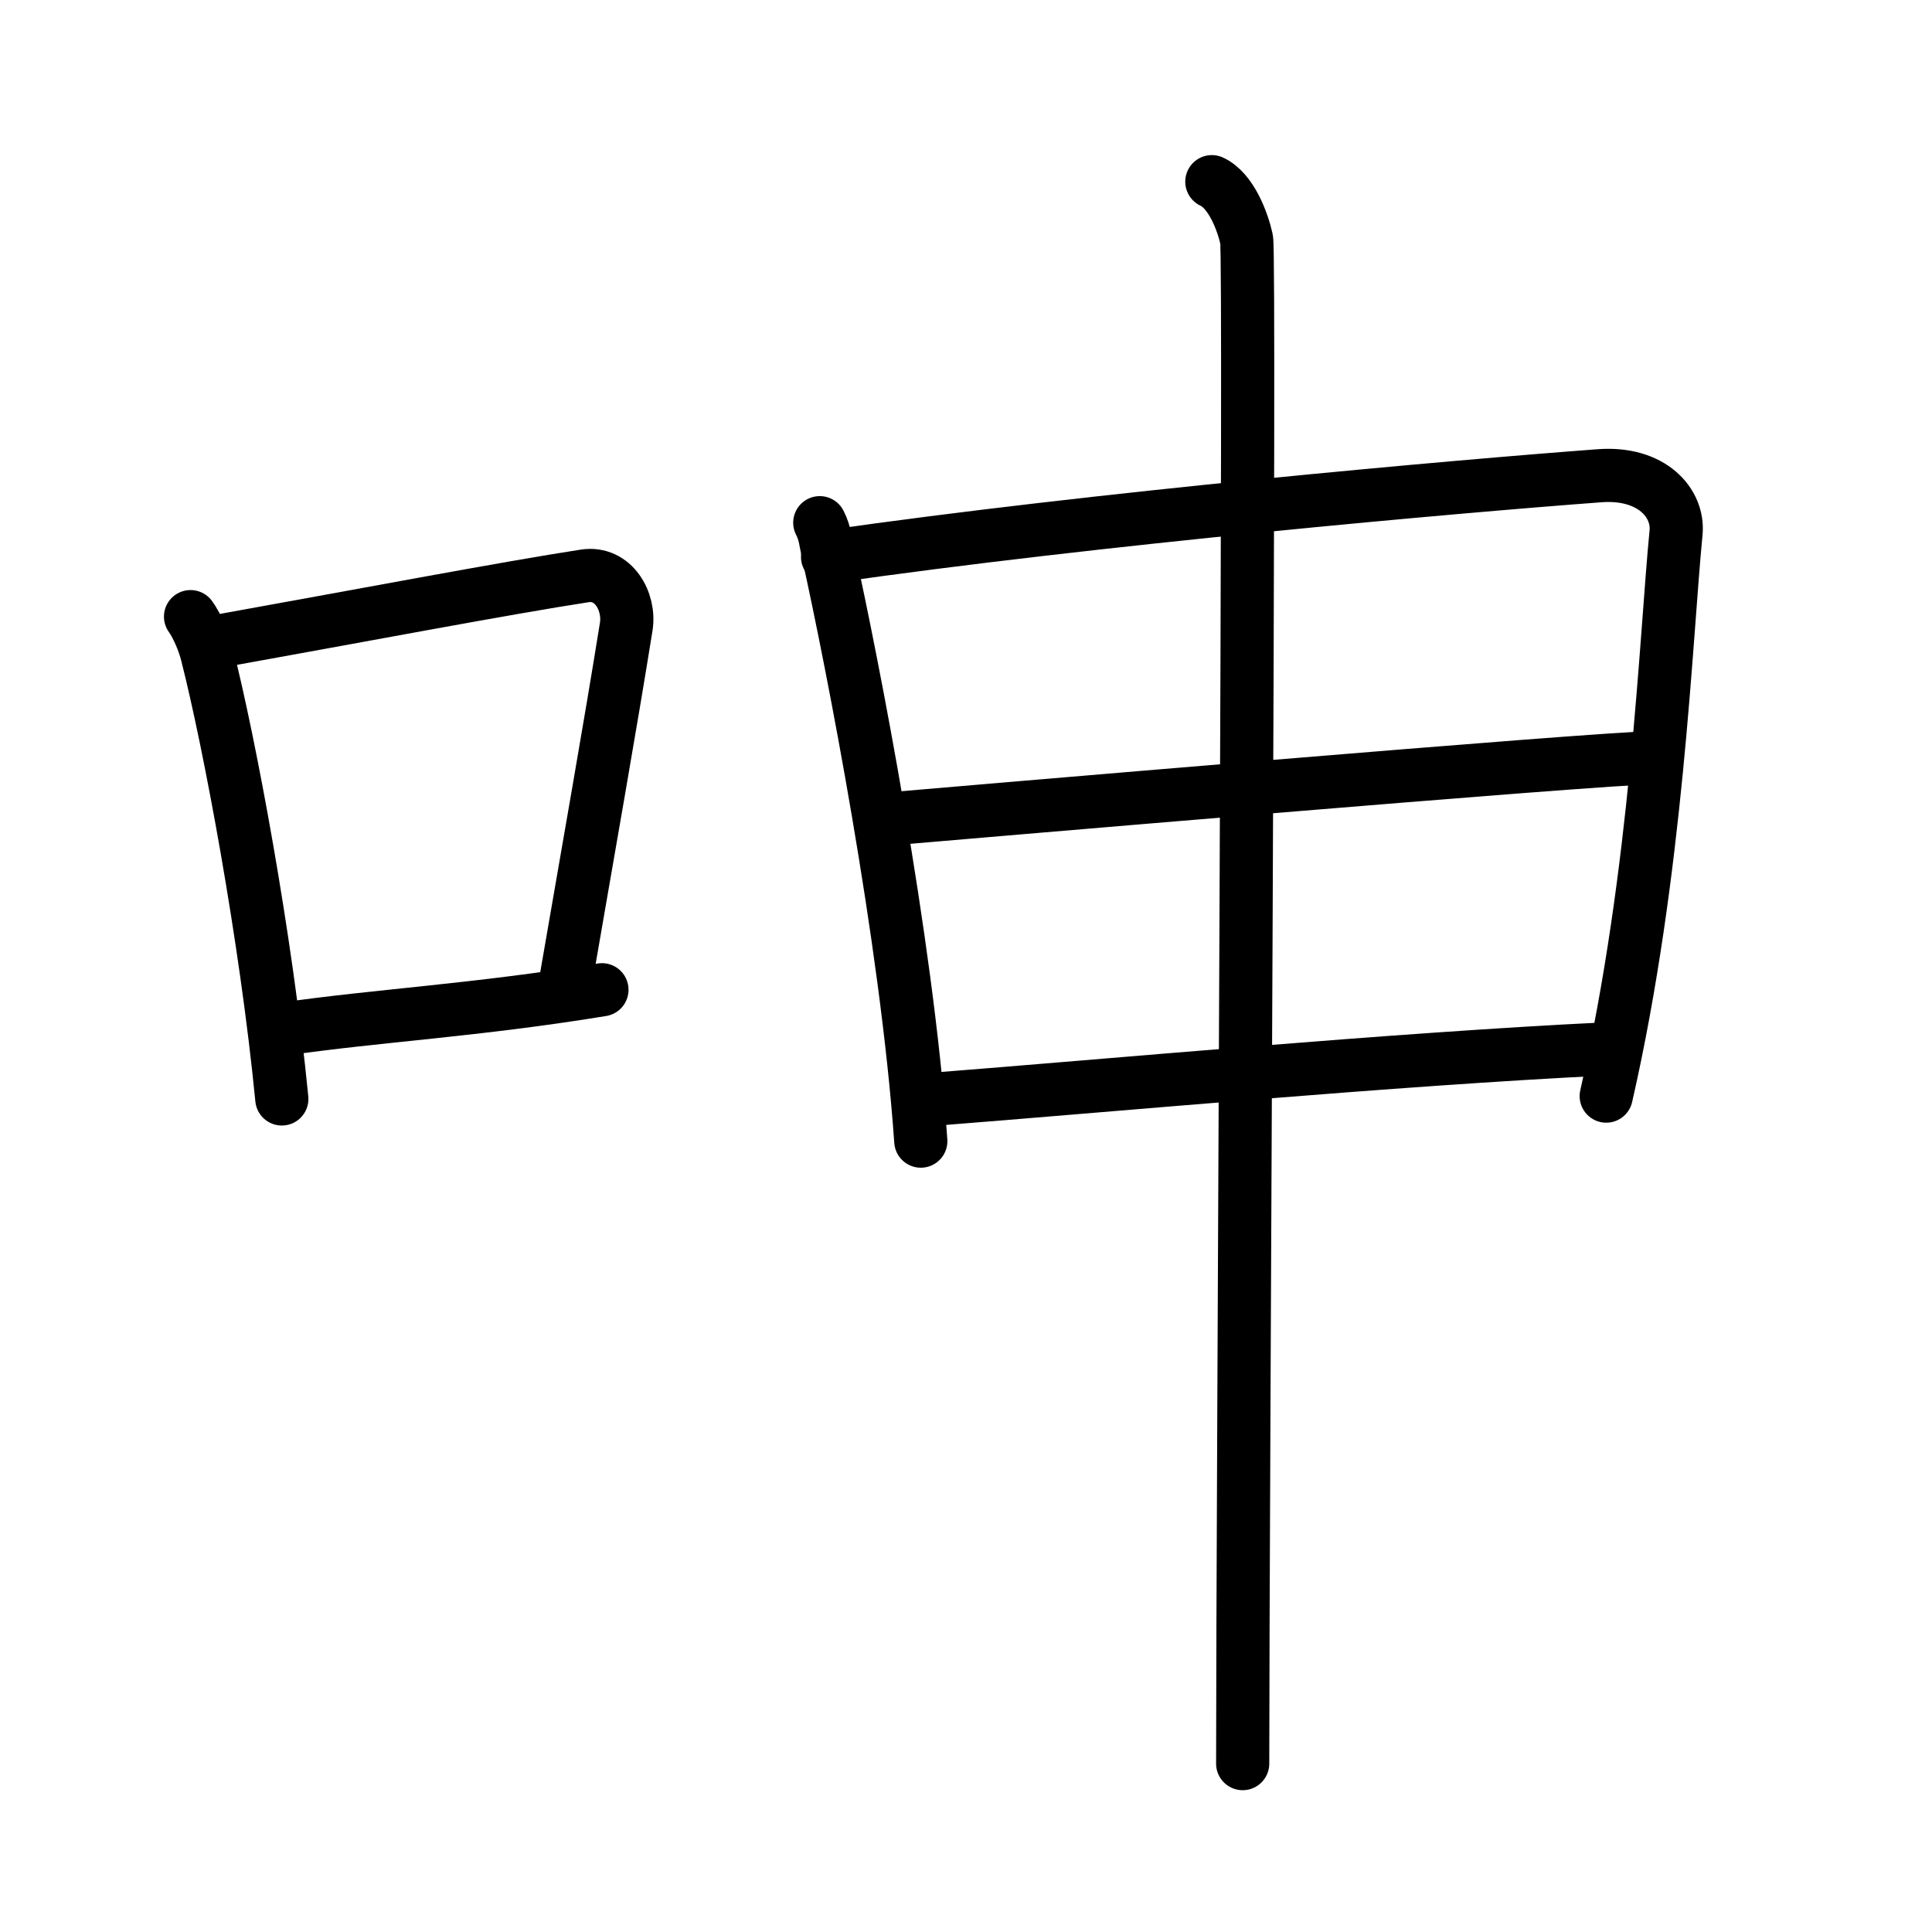 <svg xmlns="http://www.w3.org/2000/svg" width="109" height="109" viewBox="0 0 109 109"><g xmlns:kvg="http://kanjivg.tagaini.net" id="kvg:StrokePaths_0547b" style="fill:none;stroke:#000000;stroke-width:3;stroke-linecap:round;stroke-linejoin:round;"><g id="kvg:0547b" kvg:element="&#21627;"><g id="kvg:0547b-g1" kvg:element="&#21475;" kvg:position="left" kvg:radical="general"><path id="kvg:0547b-s1" kvg:type="&#12753;" d="M10.75,34.79c0.37,0.51,0.76,1.44,0.92,2.08C12.96,41.93,15.01,52.9,15.9,62"/><path id="kvg:0547b-s2" kvg:type="&#12757;b" d="M12.08,36.22c8.17-1.47,16.55-3.06,20.92-3.73c1.6-0.24,2.56,1.44,2.33,2.87c-0.95,5.92-2.05,12.07-3.46,20.25"/><path id="kvg:0547b-s3" kvg:type="&#12752;b" d="M16.07,58.05c5.14-0.75,10.83-1.05,17.89-2.21"/></g><g id="kvg:0547b-g2" kvg:element="&#30003;" kvg:position="right"><g id="kvg:0547b-g3" kvg:element="&#30000;" kvg:partial="true"><path id="kvg:0547b-s4" kvg:type="&#12753;" d="M46.25,29.49c0.31,0.61,0.31,1.01,0.48,1.76c1.36,6.16,4.43,21.79,5.22,33.13"/><path id="kvg:0547b-s5" kvg:type="&#12757;a" d="M46.69,31.42c15.06-2.17,35.51-3.98,43.56-4.58c2.96-0.22,4.47,1.56,4.31,3.21c-0.58,5.9-1.06,19.2-3.94,31.79"/><path id="kvg:0547b-s6" kvg:type="&#12752;a" d="M49.96,46.22c3.52-0.3,40.46-3.47,43.36-3.47"/><path id="kvg:0547b-s7" kvg:type="&#12752;a" d="M52.51,62.03c9.99-0.78,26.24-2.28,38.04-2.85"/></g><g id="kvg:0547b-g4" kvg:element="&#20008;"><path id="kvg:0547b-s8" kvg:type="&#12753;" d="M68.37,10.25c1.09,0.5,1.74,2.25,1.96,3.25c0.22,1-0.22,71.5-0.22,86"/></g></g></g></g></svg>